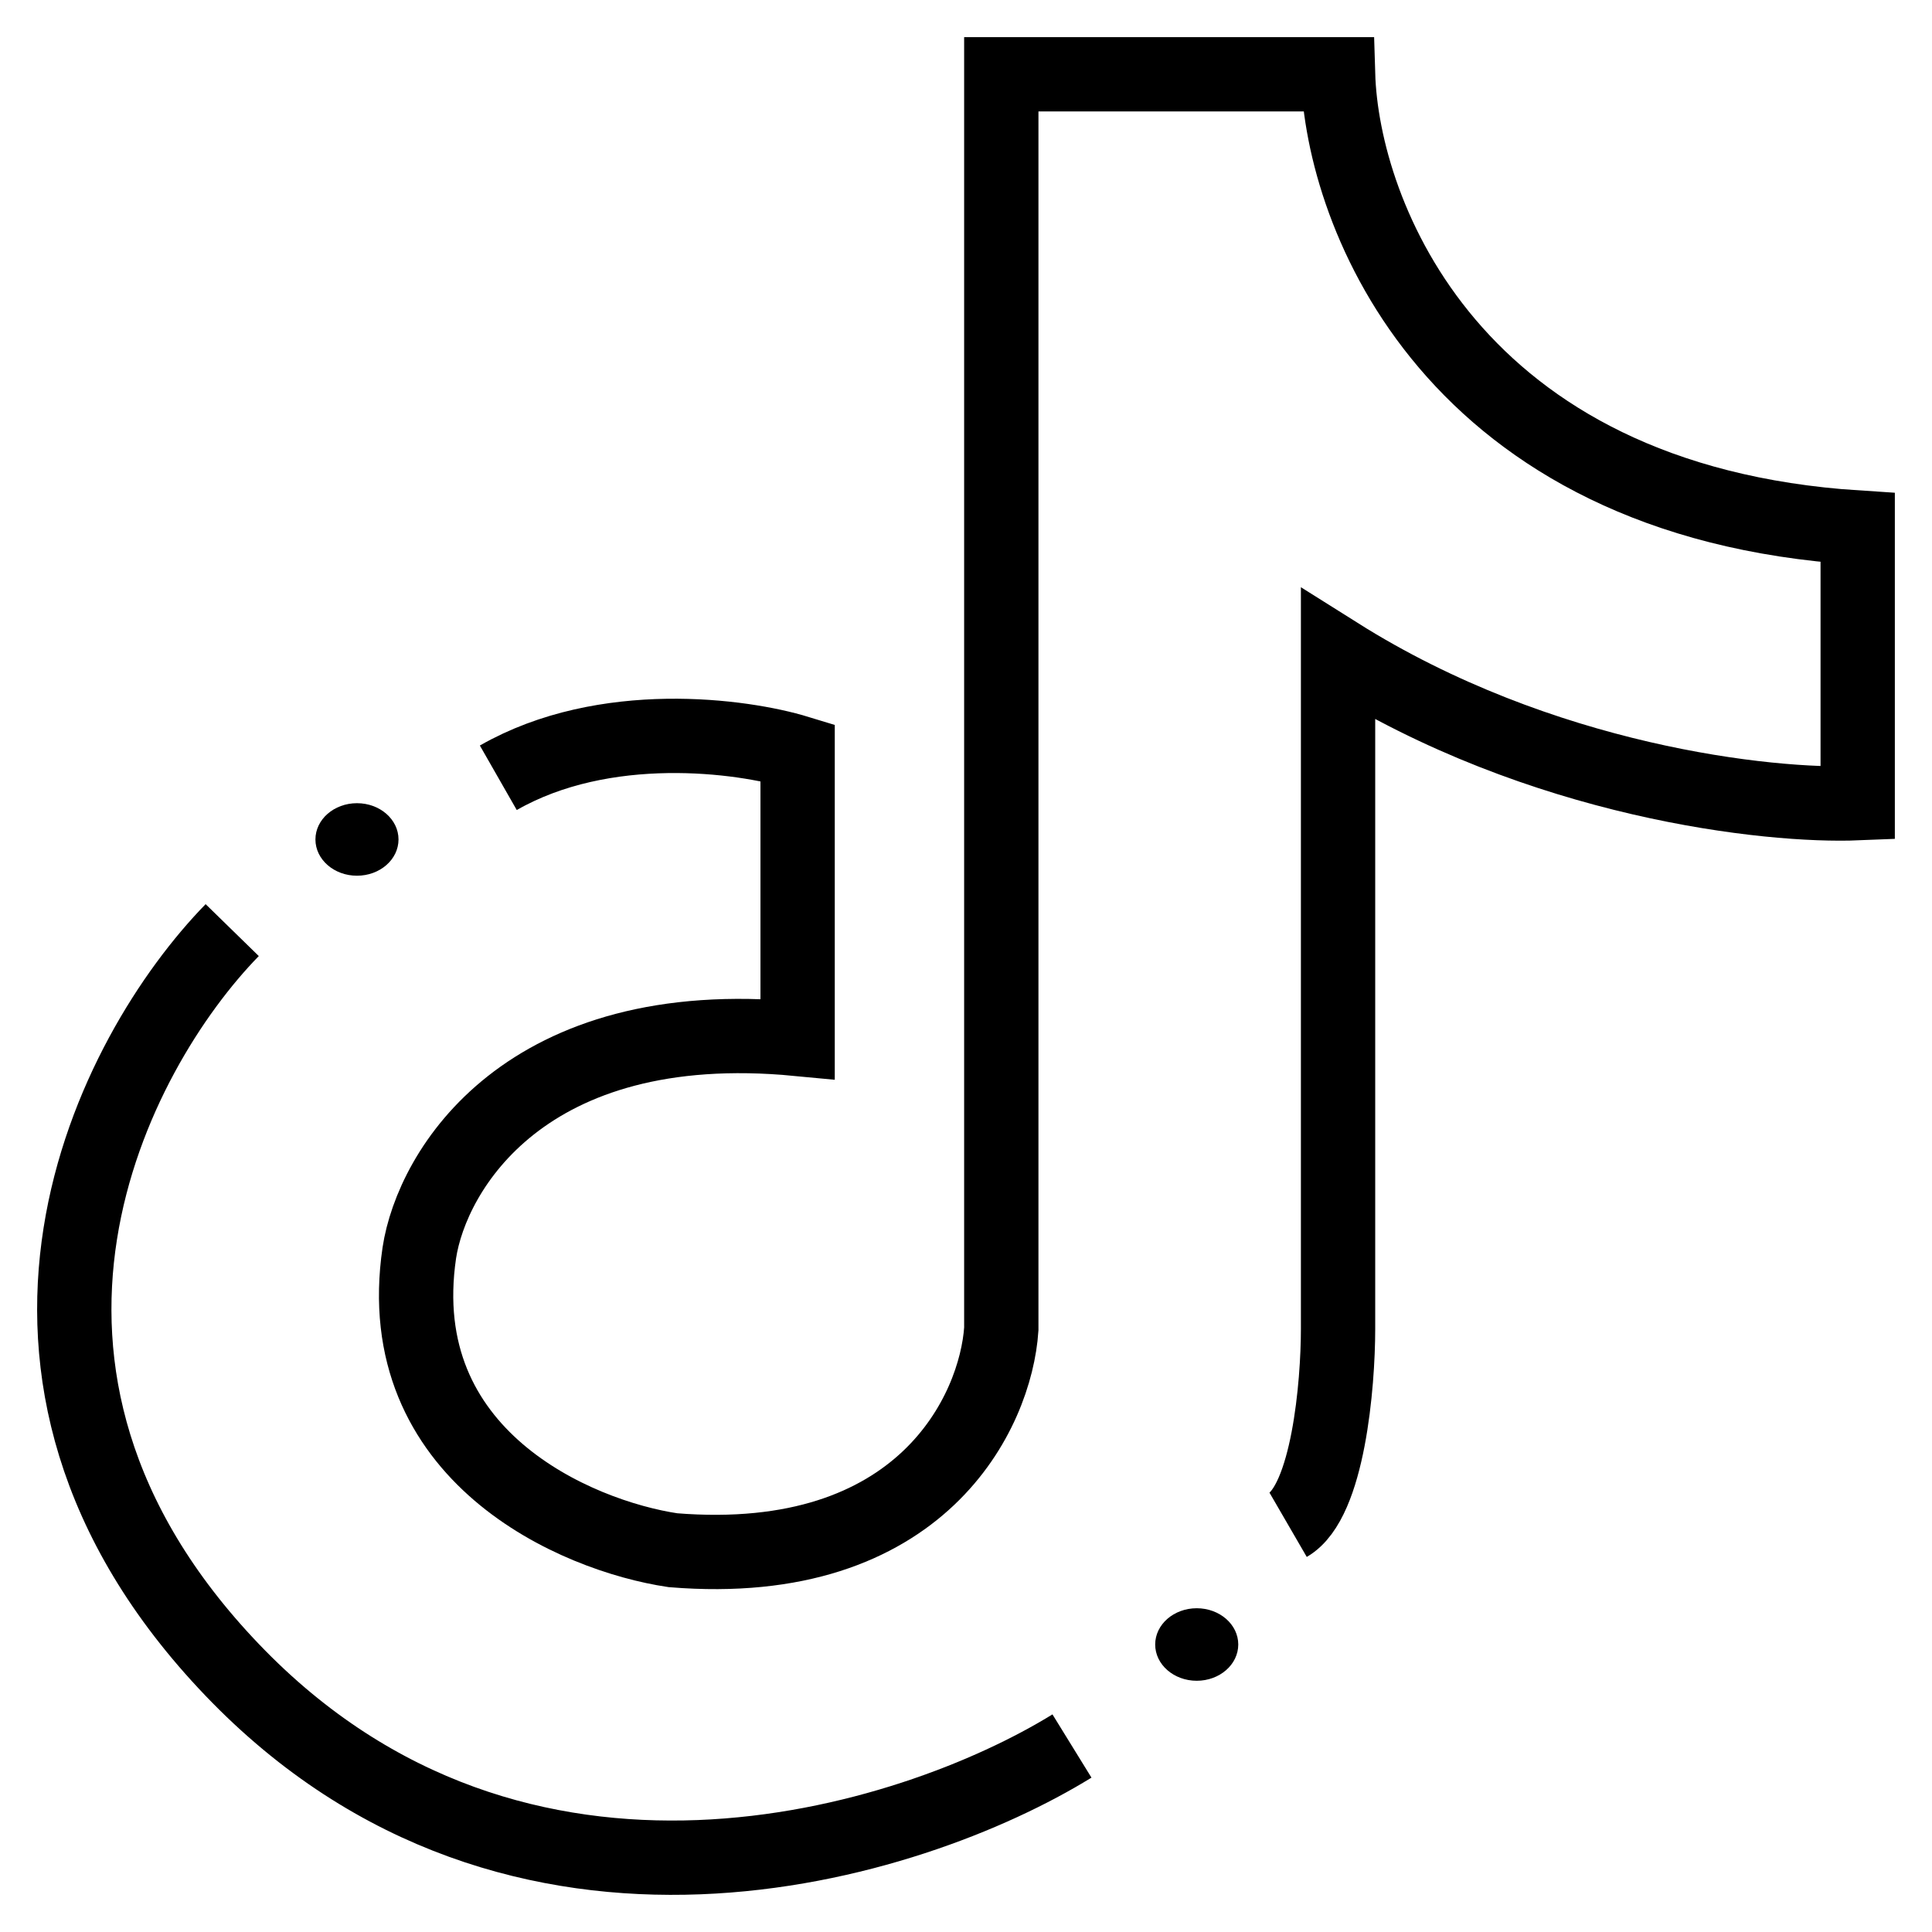 <svg width="26" height="26" viewBox="0 0 26 26" fill="none" xmlns="http://www.w3.org/2000/svg">
<path d="M17.335 20.52C17.873 20.208 18.007 18.633 18.007 17.885V8.808C20.737 10.526 23.806 10.858 25 10.809V7.1C19.54 6.749 18.063 2.887 18.007 1H13.475V17.885C13.401 18.991 12.412 21.135 9.056 20.862C7.75 20.667 5.24 19.593 5.643 16.86C5.811 15.754 7.064 13.63 10.734 13.981V10.126C9.988 9.898 8.138 9.648 6.706 10.467" stroke="black"/>
<path d="M3.125 12.517C1.521 14.16 -0.724 18.451 3.125 22.473C6.974 26.494 12.263 24.831 14.426 23.497" stroke="black"/>
<ellipse cx="4.804" cy="11.297" rx="0.559" ry="0.488" fill="black"/>
<ellipse cx="16.105" cy="22.131" rx="0.559" ry="0.488" fill="black"/>
</svg>
